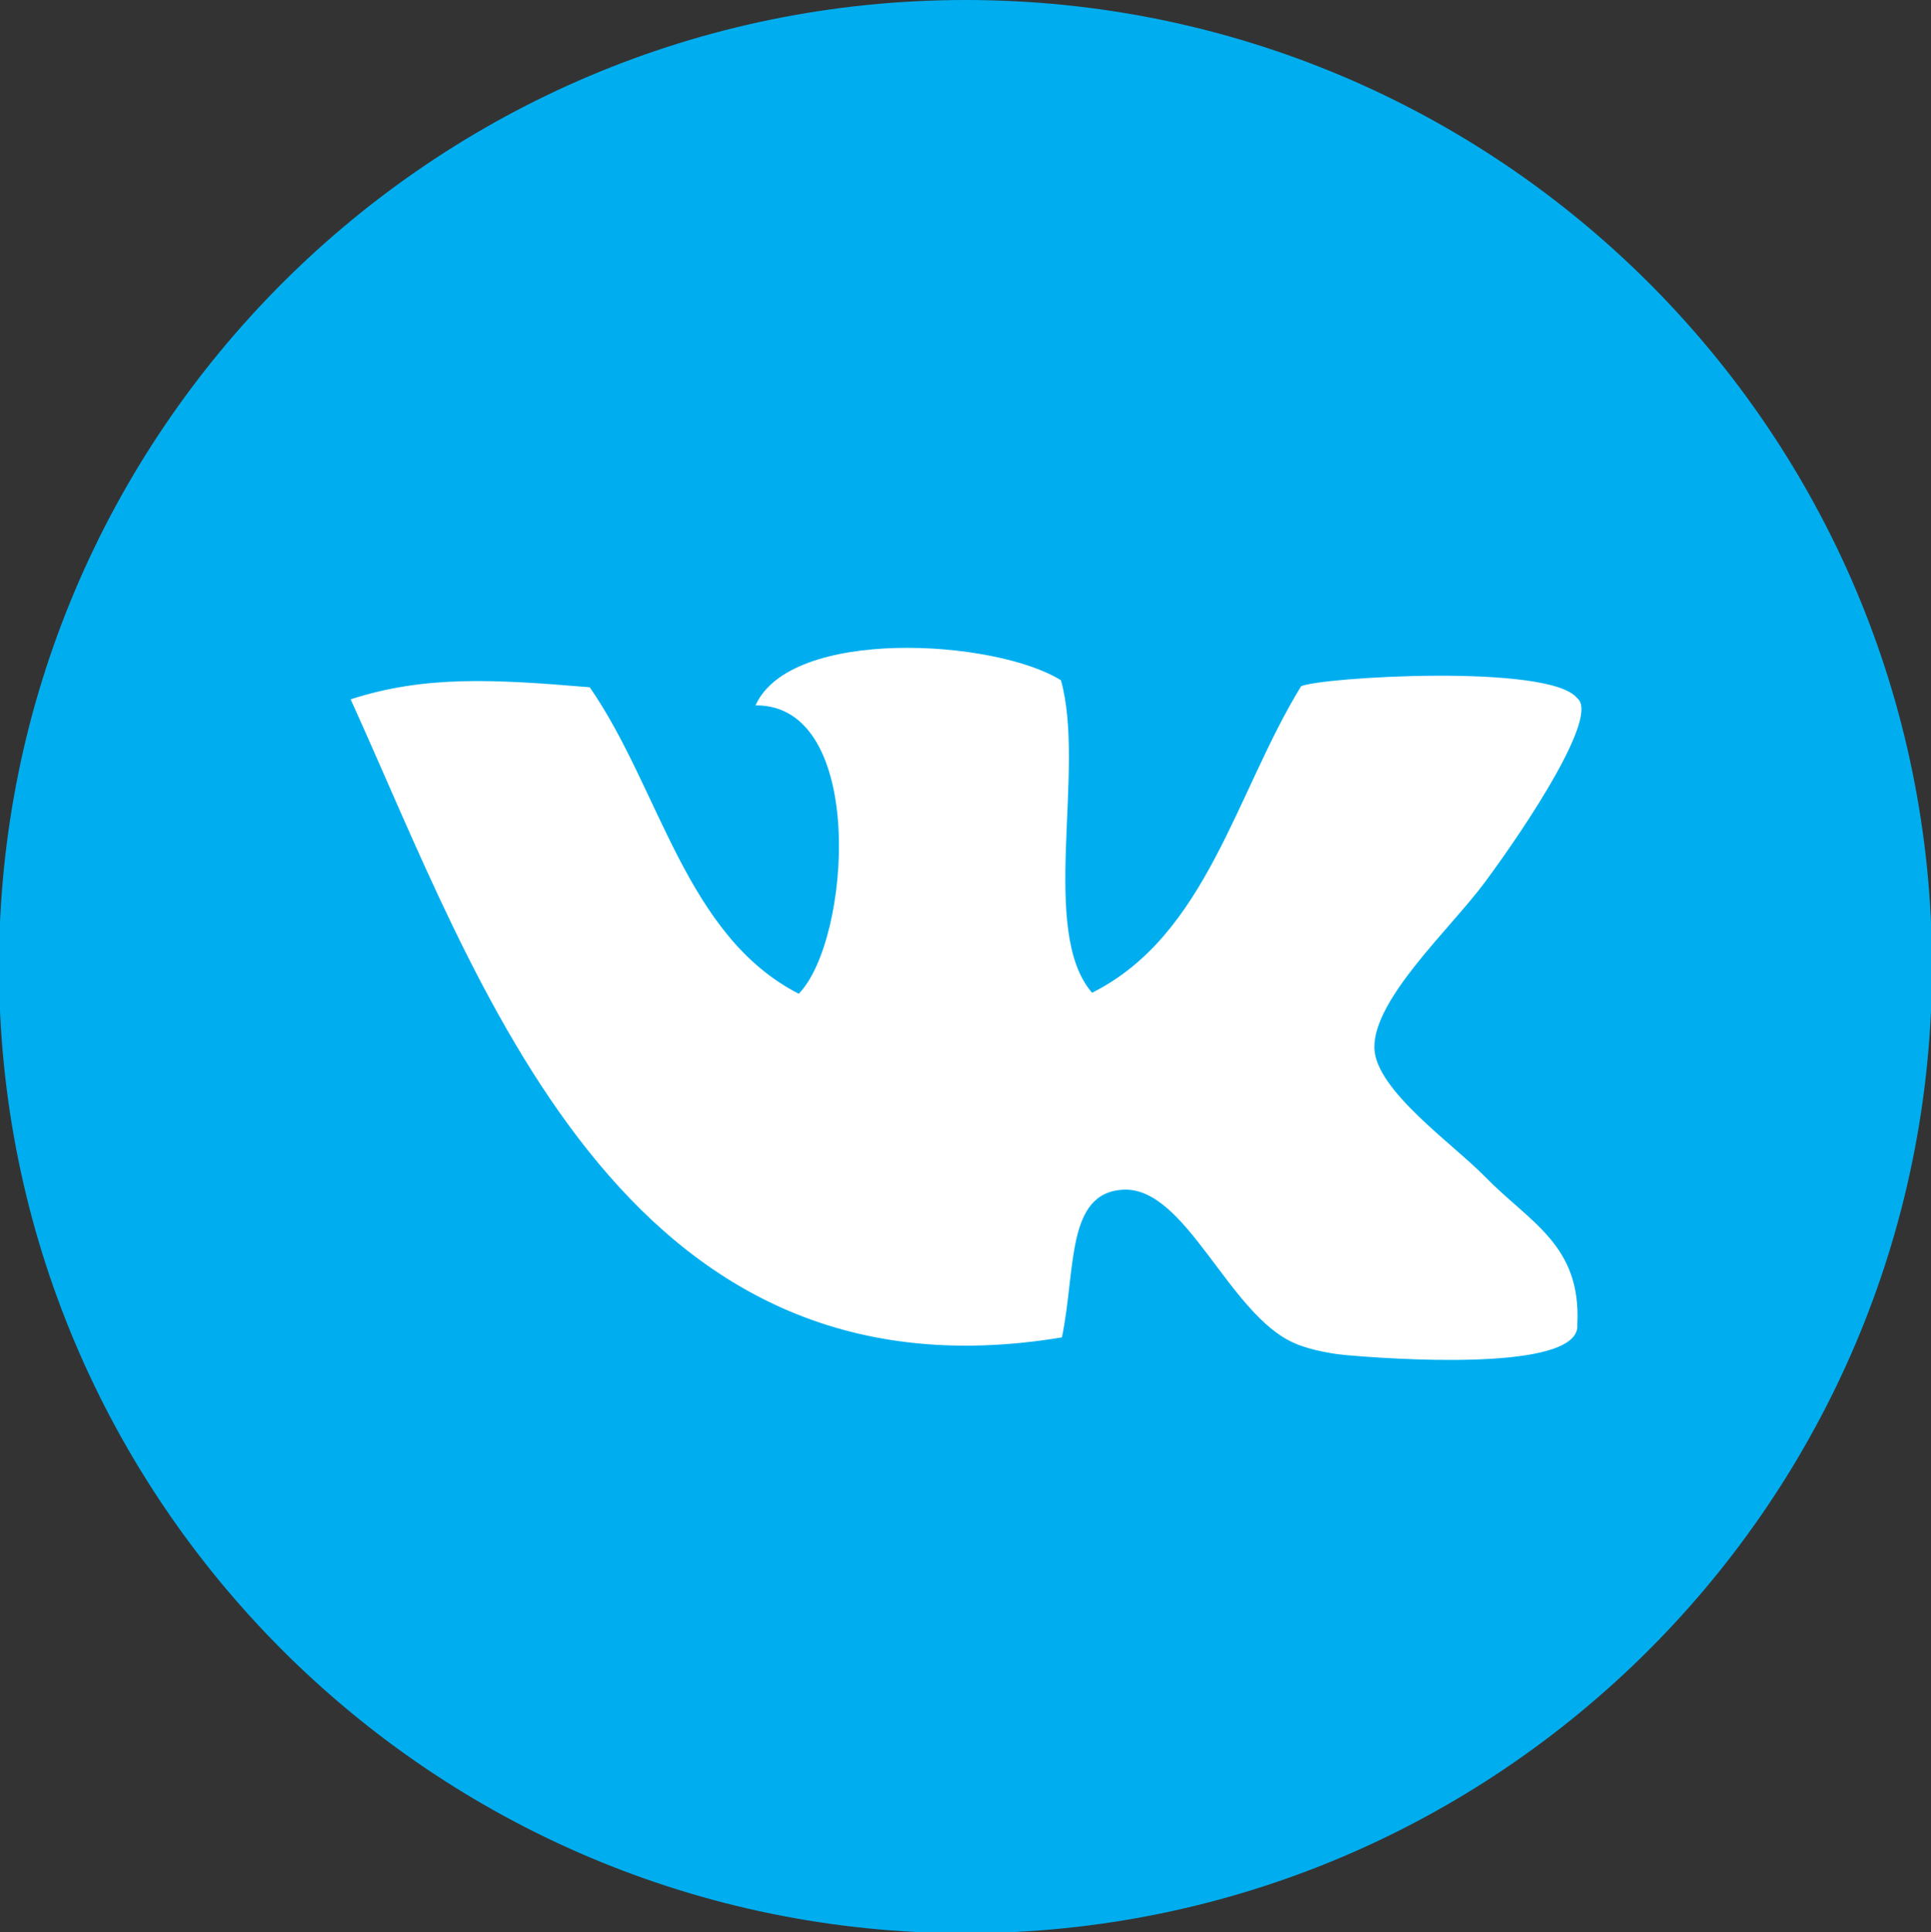 <svg id="Слой_1" xmlns="http://www.w3.org/2000/svg" viewBox="-653 154.7 192.2 192.3"><rect x="-653" y="154.7" width="192.2" height="192.3" fill="#333333" stroke="none"/><style>.st0{fill:#00aeef}.st1{fill:#fff}</style><g id="Icons_1_"><path class="st0" d="M-556.9 154.7c-53.1 0-96.2 43.1-96.2 96.2s43.1 96.2 96.2 96.2 96.2-43.1 96.2-96.2c0-53.2-43.1-96.2-96.2-96.2z"/><path class="st1" d="M-577.8 224.9c11.1-.1 9.5 23.4 4.3 28.7-11.3-5.8-13.8-20.4-20.8-30.5-9.5-.8-16.4-1.2-23.8 1.2 12.7 27.9 26.8 70.8 70.8 63.5 1.4-6.8.4-14.4 6.1-14.7 6.3-.3 10.5 12.5 17.1 15.3 1.6.7 4 1.1 5.5 1.2 7.1.6 23 1.3 22.6-3.1.4-7.9-4.7-10.1-9.2-14.7-3.1-3.2-10.9-8.6-11-12.8-.1-4.9 7.6-11.9 11-16.5 4.3-5.8 11.4-16.6 9.2-18.3-2.7-3.5-25.6-2.1-27.5-1.2-6.5 10.6-9.4 24.8-20.8 30.5-5.3-6.1-.6-22.2-3.1-31.1-6.6-4.1-26.9-5.3-30.4 2.5z"/></g></svg>